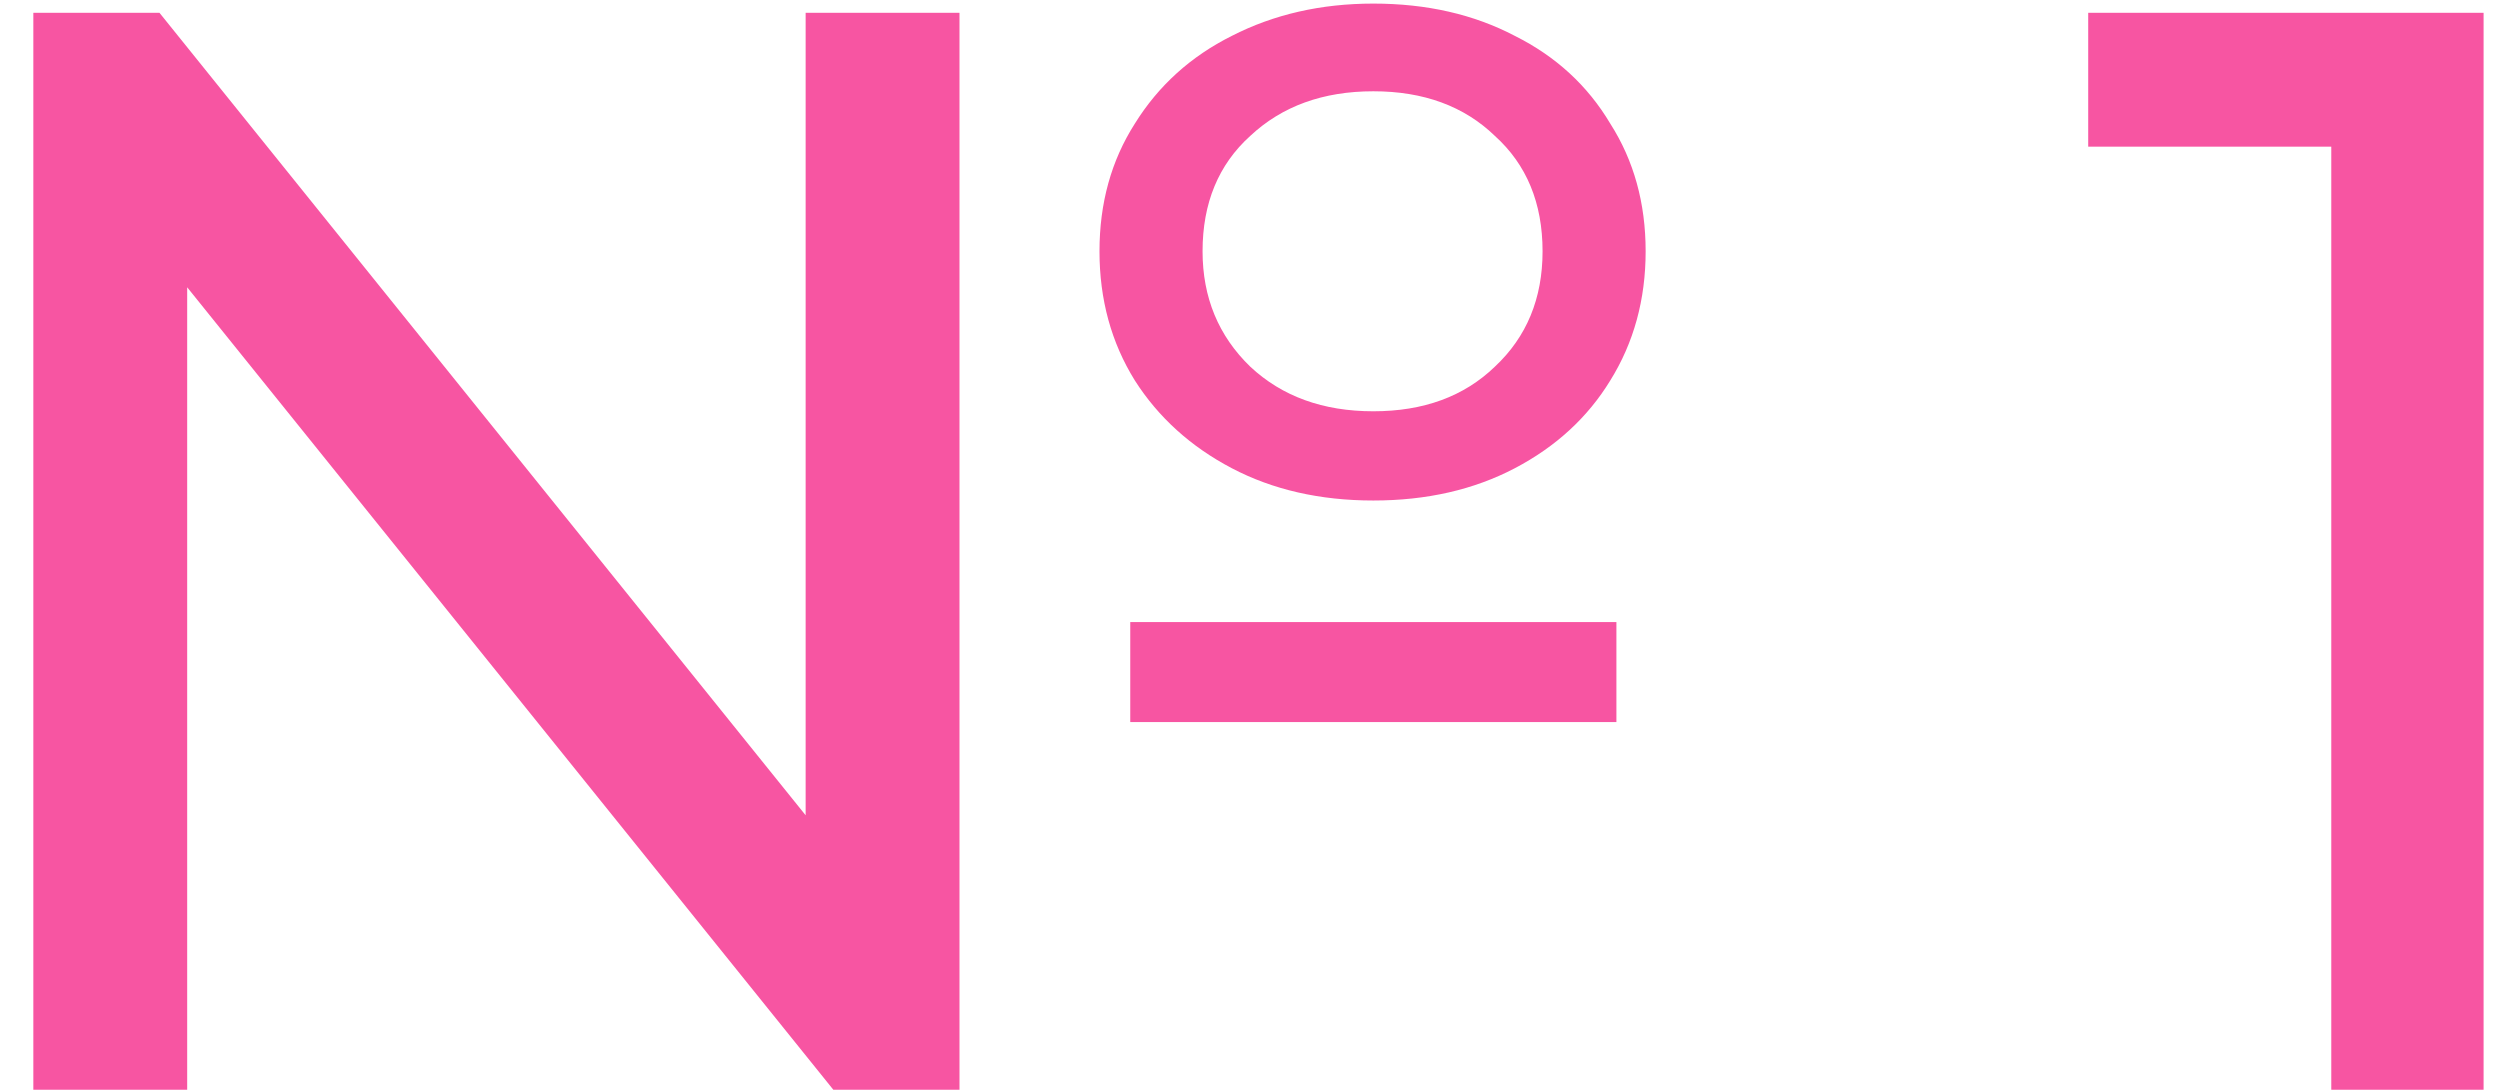 <svg width="39" height="17" viewBox="0 0 39 17" fill="none" xmlns="http://www.w3.org/2000/svg">
<path d="M0.52 17V0.2H2.488L13.6 14H12.568V0.2H14.968V17H13L1.888 3.2H2.92V17H0.52ZM17.632 11.264V9.704H25.216V11.264H17.632ZM21.424 7.808C20.592 7.808 19.856 7.64 19.216 7.304C18.576 6.968 18.072 6.512 17.704 5.936C17.336 5.344 17.152 4.672 17.152 3.92C17.152 3.168 17.336 2.504 17.704 1.928C18.072 1.336 18.576 0.88 19.216 0.56C19.872 0.224 20.608 0.056 21.424 0.056C22.256 0.056 22.992 0.224 23.632 0.56C24.272 0.88 24.768 1.336 25.12 1.928C25.488 2.504 25.672 3.168 25.672 3.92C25.672 4.672 25.488 5.344 25.12 5.936C24.768 6.512 24.272 6.968 23.632 7.304C22.992 7.64 22.256 7.808 21.424 7.808ZM21.424 6.416C22.208 6.416 22.84 6.184 23.32 5.72C23.816 5.256 24.064 4.656 24.064 3.92C24.064 3.168 23.816 2.568 23.32 2.12C22.84 1.656 22.208 1.424 21.424 1.424C20.64 1.424 20 1.656 19.504 2.12C19.008 2.568 18.76 3.168 18.76 3.92C18.76 4.64 19.008 5.24 19.504 5.72C20 6.184 20.64 6.416 21.424 6.416ZM36.368 17V1.16L37.4 2.288H32.576V0.2H38.744V17H36.368Z" fill="#F755A2"/>
</svg>
